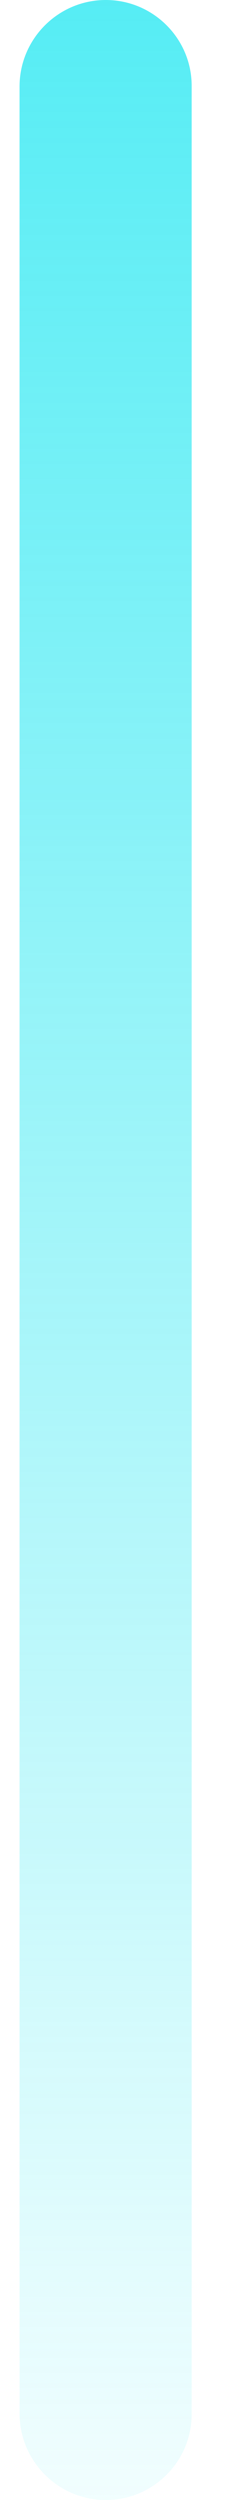 ﻿<?xml version="1.0" encoding="utf-8"?>
<svg version="1.1" xmlns:xlink="http://www.w3.org/1999/xlink" width="6px" height="65px" xmlns="http://www.w3.org/2000/svg">
  <defs>
    <linearGradient gradientUnits="userSpaceOnUse" x1="3" y1="65" x2="3" y2="0" id="LinearGradient1559">
      <stop id="Stop1560" stop-color="#0fe5f0" stop-opacity="0.059" offset="0" />
      <stop id="Stop1561" stop-color="#0fe5f0" stop-opacity="0.702" offset="1" />
    </linearGradient>
  </defs>
  <g transform="matrix(1 0 0 1 -1561 -160 )">
    <path d="M 5 62.75  C 5.01 63.99  4 65  2.76 65  C 1.52 65  0.51 63.99  0.51 62.75  L 0.51 2.25  C 0.51 1.01  1.52 0  2.76 0  C 4 0  5.01 1.01  5 2.25  L 5 62.75  Z " fill-rule="nonzero" fill="url(#LinearGradient1559)" stroke="none" transform="matrix(1 0 0 1 1561 160 )" />
  </g>
</svg>